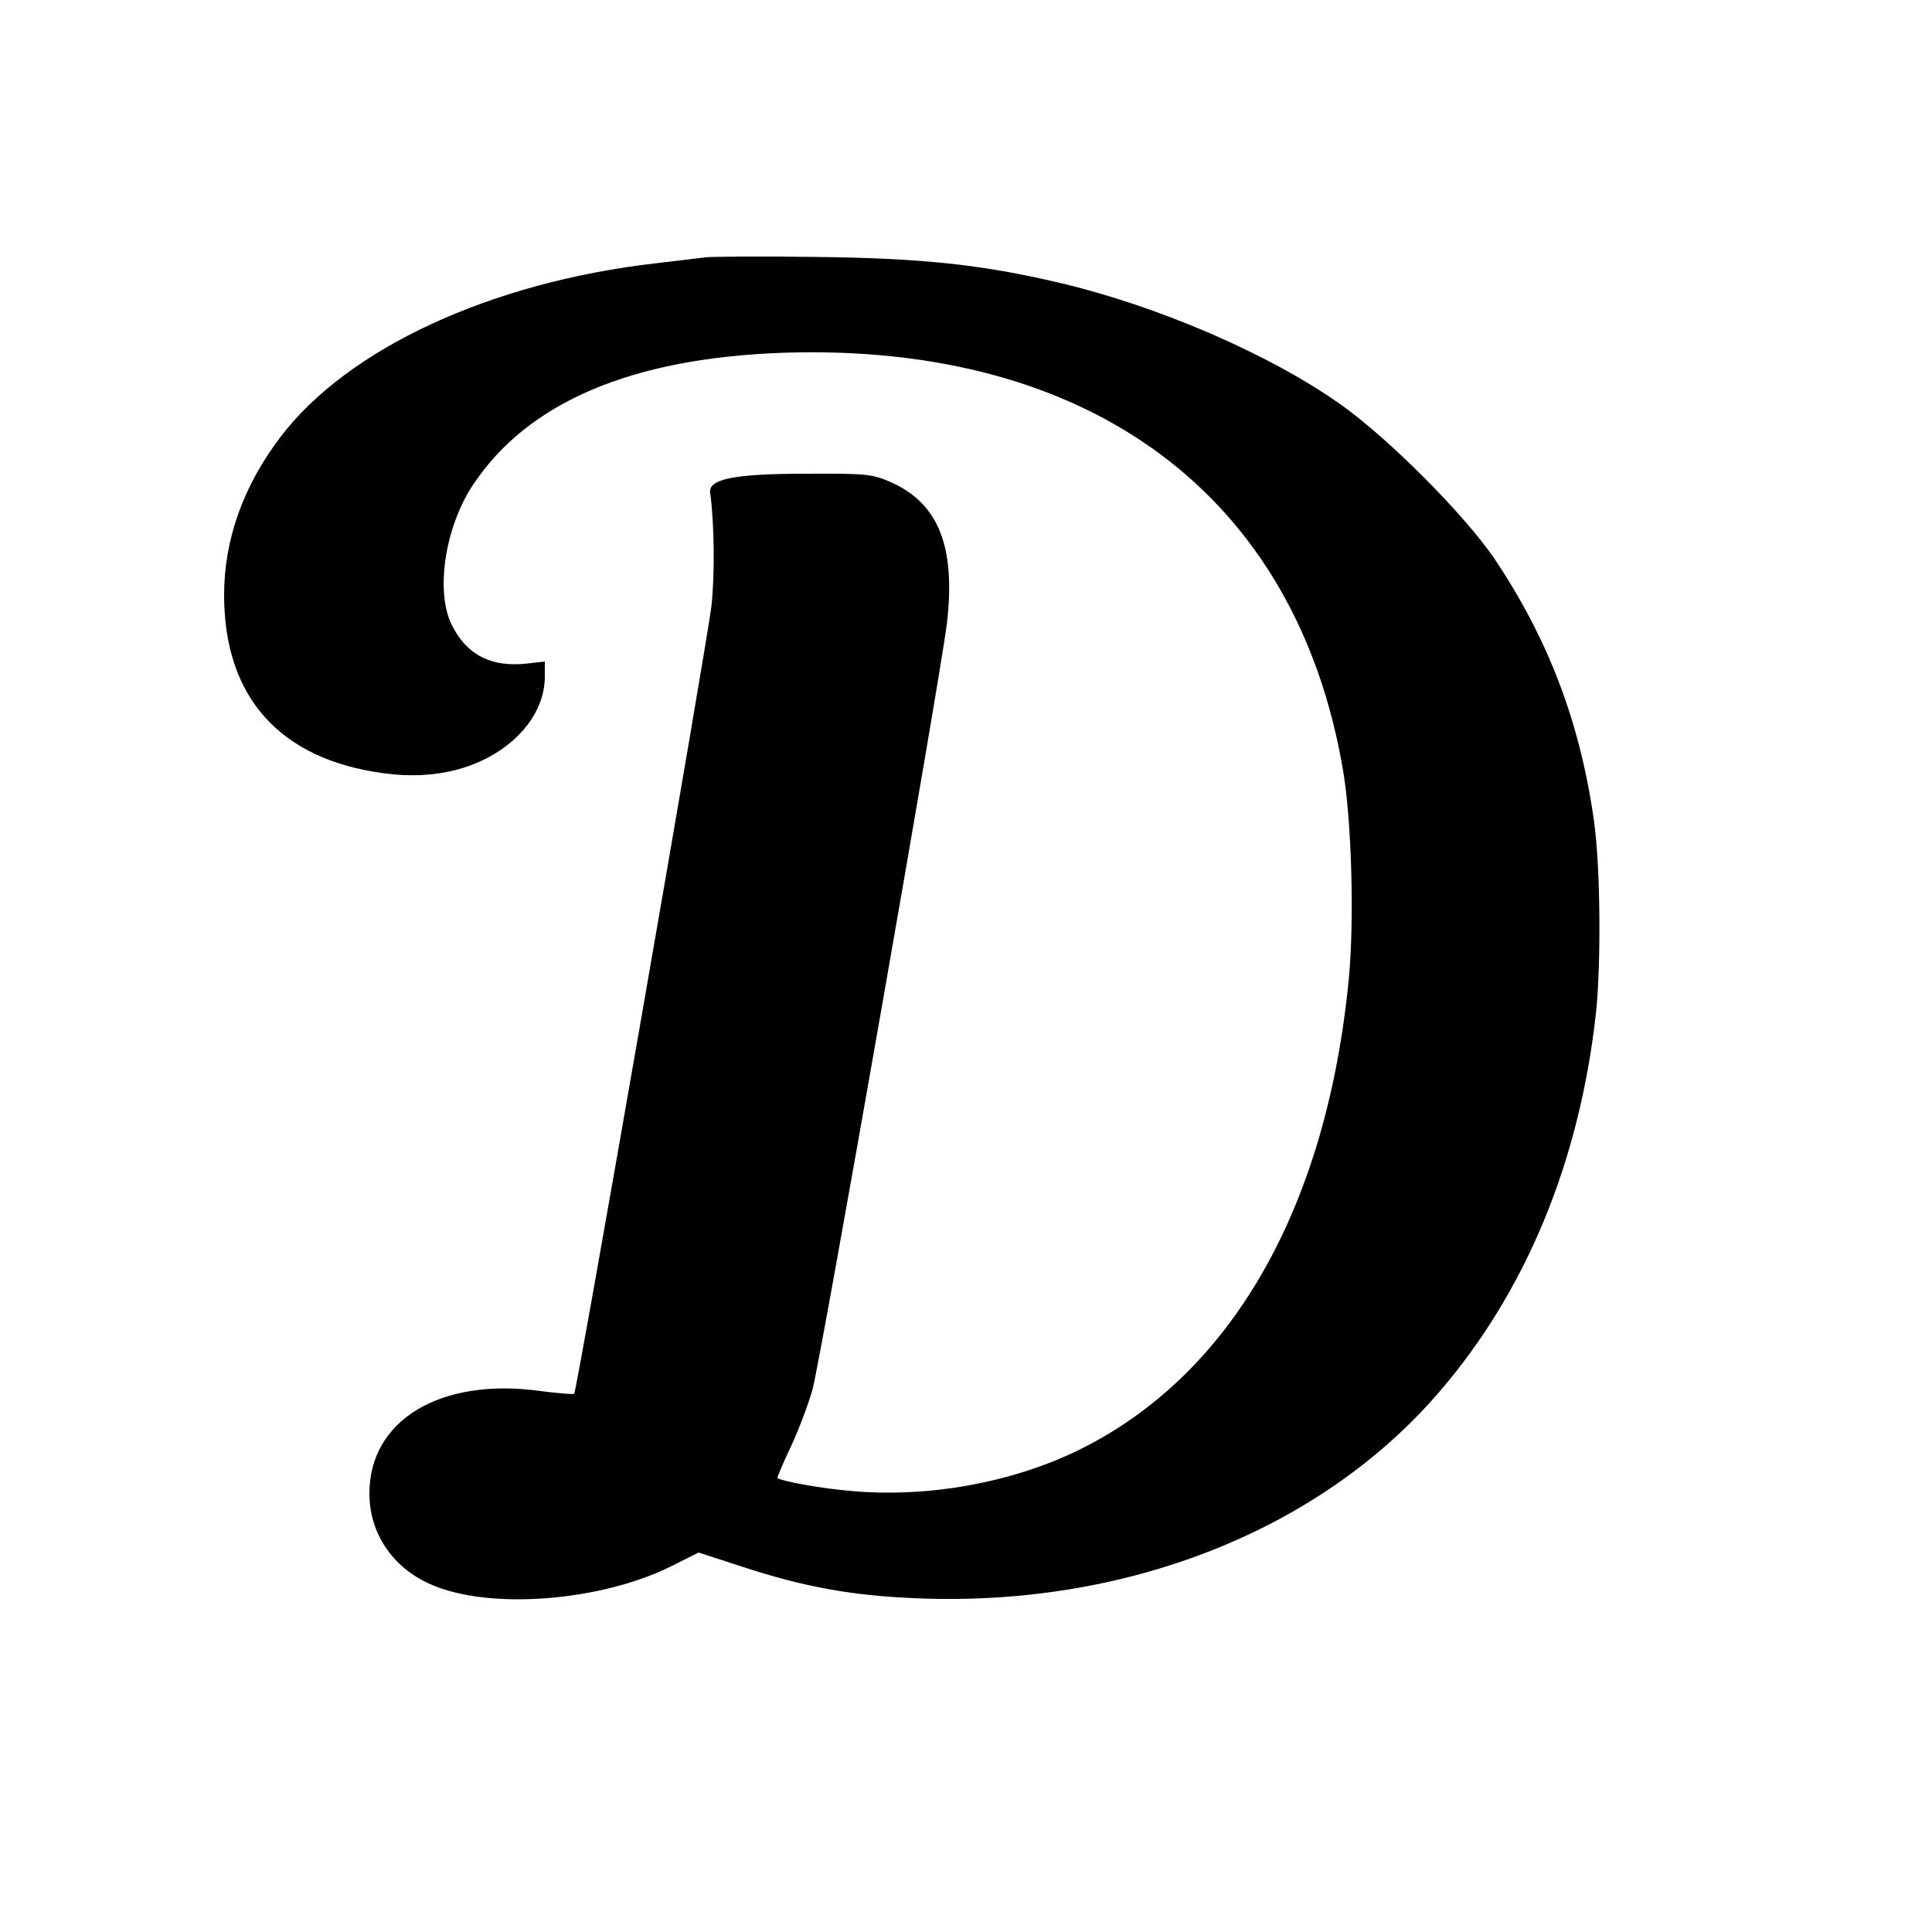 <?xml version="1.0" standalone="no"?>
<!DOCTYPE svg PUBLIC "-//W3C//DTD SVG 20010904//EN"
 "http://www.w3.org/TR/2001/REC-SVG-20010904/DTD/svg10.dtd">
<svg version="1.0" xmlns="http://www.w3.org/2000/svg"
 width="500pt" height="500pt" viewBox="0 0 500 500"
 preserveAspectRatio="xMidYMid meet">

<g transform="translate(0,500) scale(0.1,-0.1)"
fill="#000000" stroke="none">
<path d="M1825 4334 c-16 -2 -73 -9 -125 -15 -430 -49 -801 -221 -975 -451
-96 -127 -145 -265 -145 -408 0 -264 144 -425 412 -461 135 -19 255 13 338 87
51 46 79 103 80 160 l0 42 -44 -5 c-93 -11 -157 21 -196 98 -44 86 -19 254 54
364 142 214 410 328 801 342 798 27 1331 -370 1451 -1082 22 -129 29 -387 15
-535 -57 -598 -306 -1032 -704 -1225 -170 -82 -384 -121 -580 -104 -76 6 -183
25 -195 34 -1 1 15 40 37 86 21 46 45 111 54 144 22 82 335 1867 348 1985 22
195 -22 306 -143 361 -49 22 -64 24 -223 23 -187 0 -253 -14 -247 -50 11 -81
12 -215 3 -294 -13 -106 -348 -2030 -355 -2037 -2 -2 -42 1 -87 7 -259 36
-443 -75 -443 -265 0 -103 60 -192 158 -235 150 -67 438 -45 622 46 l72 36
114 -37 c159 -52 281 -74 443 -81 545 -25 1051 174 1360 534 224 260 362 594
405 977 14 130 12 384 -5 502 -36 255 -119 471 -258 678 -78 114 -272 309
-397 398 -185 131 -475 256 -732 316 -196 46 -353 63 -623 66 -143 2 -273 1
-290 -1z"/>
</g>
</svg>
